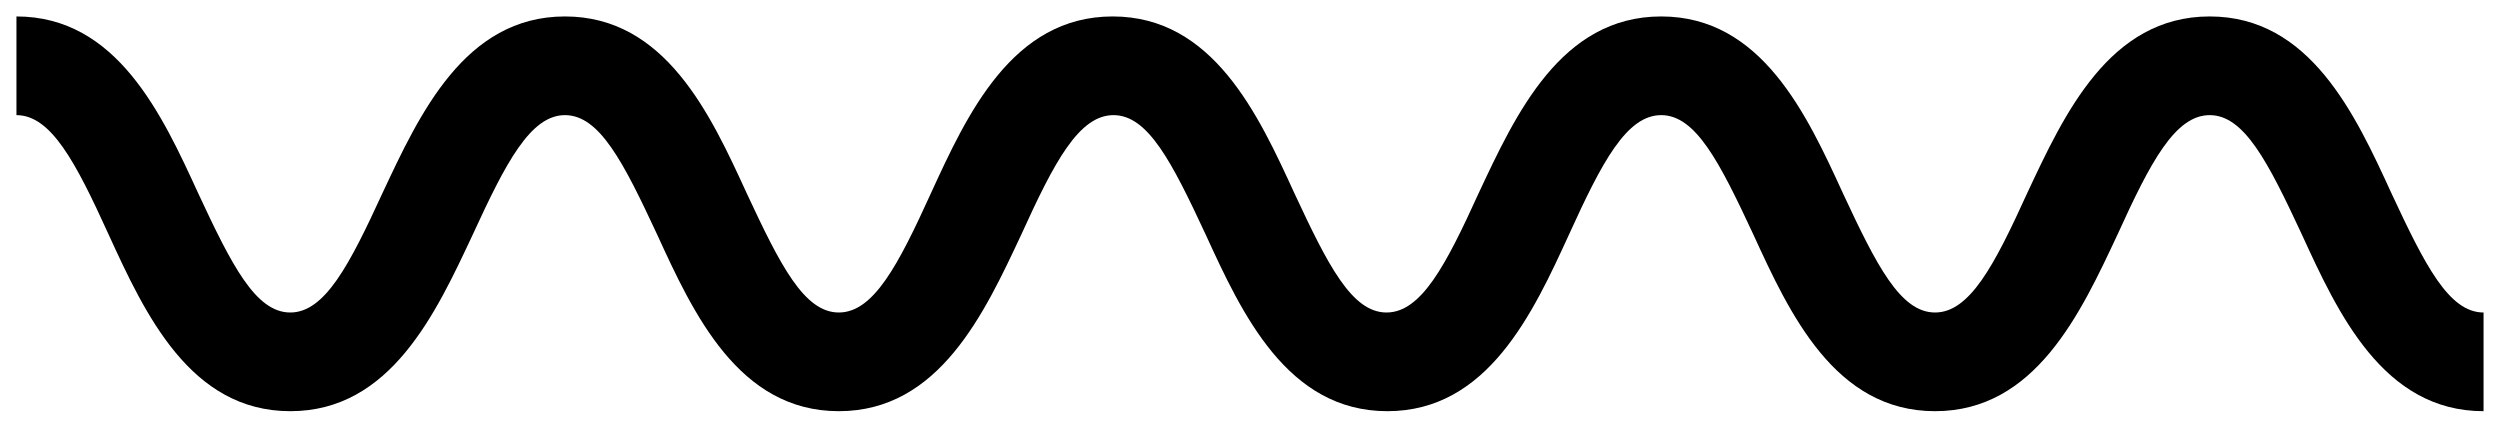 <svg version="1.1" id="wave" xmlns="http://www.w3.org/2000/svg" xmlns:xlink="http://www.w3.org/1999/xlink" x="0" y="0" width="304" height="52" viewBox="0 0 304 52" xml:space="preserve" enable-background="new 0 0 304 52"><path d="M302,50c-12.2,0-17.7-11.9-22.1-21.5c-4.1-8.8-7-14.5-11.2-14.5c-4.2,0-7.2,5.7-11.2,14.5C253,38.1,247.5,50,235.3,50	c-12.2,0-17.7-11.9-22.1-21.5c-4.1-8.8-7-14.5-11.2-14.5c-4.2,0-7.2,5.7-11.2,14.5c-4.4,9.6-9.9,21.5-22.1,21.5	c-12.2,0-17.7-11.9-22.1-21.5c-4.1-8.8-7-14.5-11.2-14.5c-4.2,0-7.2,5.7-11.2,14.5C119.7,38.1,114.2,50,102,50	c-12.2,0-17.7-11.9-22.1-21.5c-4.1-8.8-7-14.5-11.2-14.5c-4.2,0-7.2,5.8-11.2,14.5C53,38.1,47.5,50,35.3,50	c-12.2,0-17.7-11.9-22.1-21.5C9.2,19.7,6.2,14,2,14V2c12.2,0,17.7,11.9,22.1,21.5c4.1,8.8,7,14.5,11.2,14.5c4.2,0,7.2-5.8,11.2-14.5	C51,13.9,56.5,2,68.7,2s17.7,11.9,22.1,21.5c4.1,8.8,7,14.5,11.2,14.5c4.2,0,7.2-5.7,11.2-14.5c4.4-9.6,9.9-21.5,22.1-21.5	s17.7,11.9,22.1,21.5c4.1,8.8,7,14.5,11.2,14.5c4.2,0,7.2-5.7,11.2-14.5C184.3,13.9,189.8,2,202,2c12.2,0,17.7,11.9,22.1,21.5	c4.1,8.8,7,14.5,11.2,14.5c4.2,0,7.2-5.7,11.2-14.5C251,13.9,256.5,2,268.7,2c12.2,0,17.7,11.9,22.1,21.5c4.1,8.8,7,14.5,11.2,14.5	V50z"/></svg>
